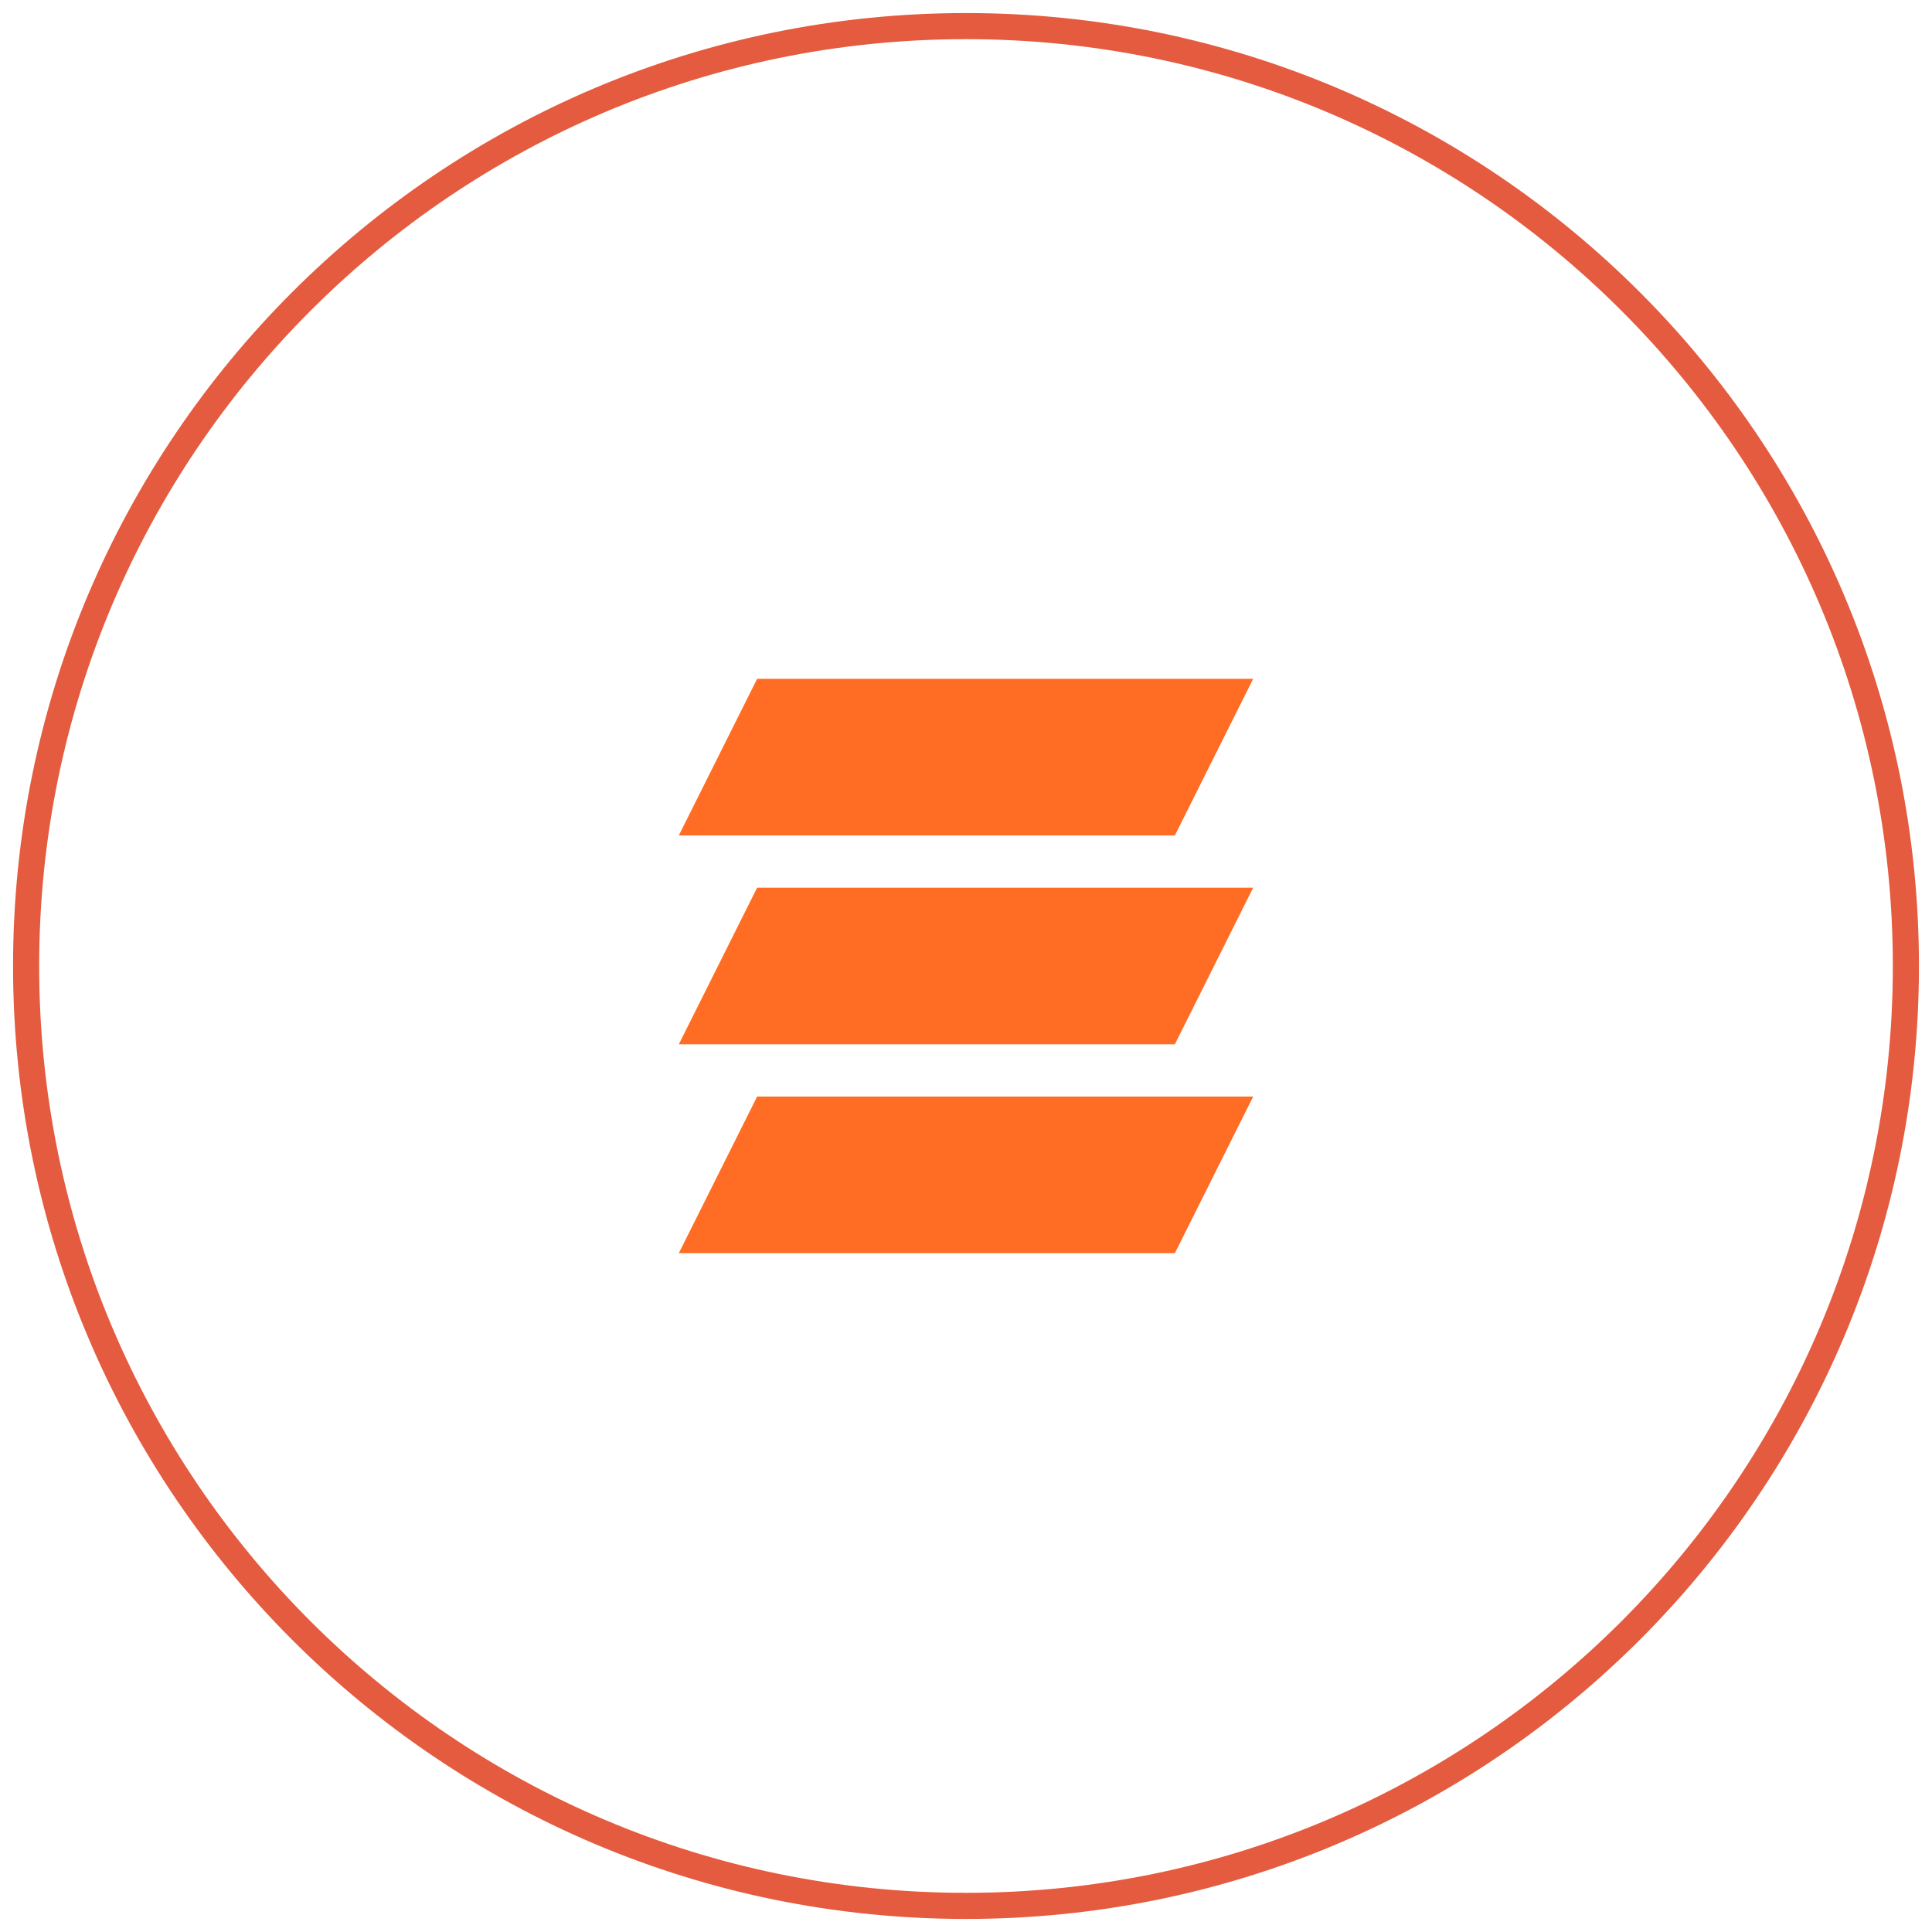<svg width="74" height="74" viewBox="0 0 74 74" fill="none" xmlns="http://www.w3.org/2000/svg">
<path d="M29 26H48L45 32H26L29 26Z" fill="#FF6C23"/>
<path d="M29 34H48L45 40H26L29 34Z" fill="#FF6C23"/>
<path d="M29 42H48L45 48H26L29 42Z" fill="#FF6C23"/>
<path d="M37 72.5C17.394 72.5 1.5 56.606 1.5 37H0.5C0.5 57.158 16.842 73.5 37 73.5V72.5ZM72.5 37C72.5 56.606 56.606 72.5 37 72.5V73.5C57.158 73.5 73.5 57.158 73.5 37H72.5ZM37 1.5C56.606 1.5 72.5 17.394 72.5 37H73.5C73.5 16.842 57.158 0.5 37 0.5V1.5ZM37 0.5C16.842 0.5 0.5 16.842 0.5 37H1.5C1.5 17.394 17.394 1.5 37 1.5V0.5Z" fill="#E45B3F"/>
</svg>
